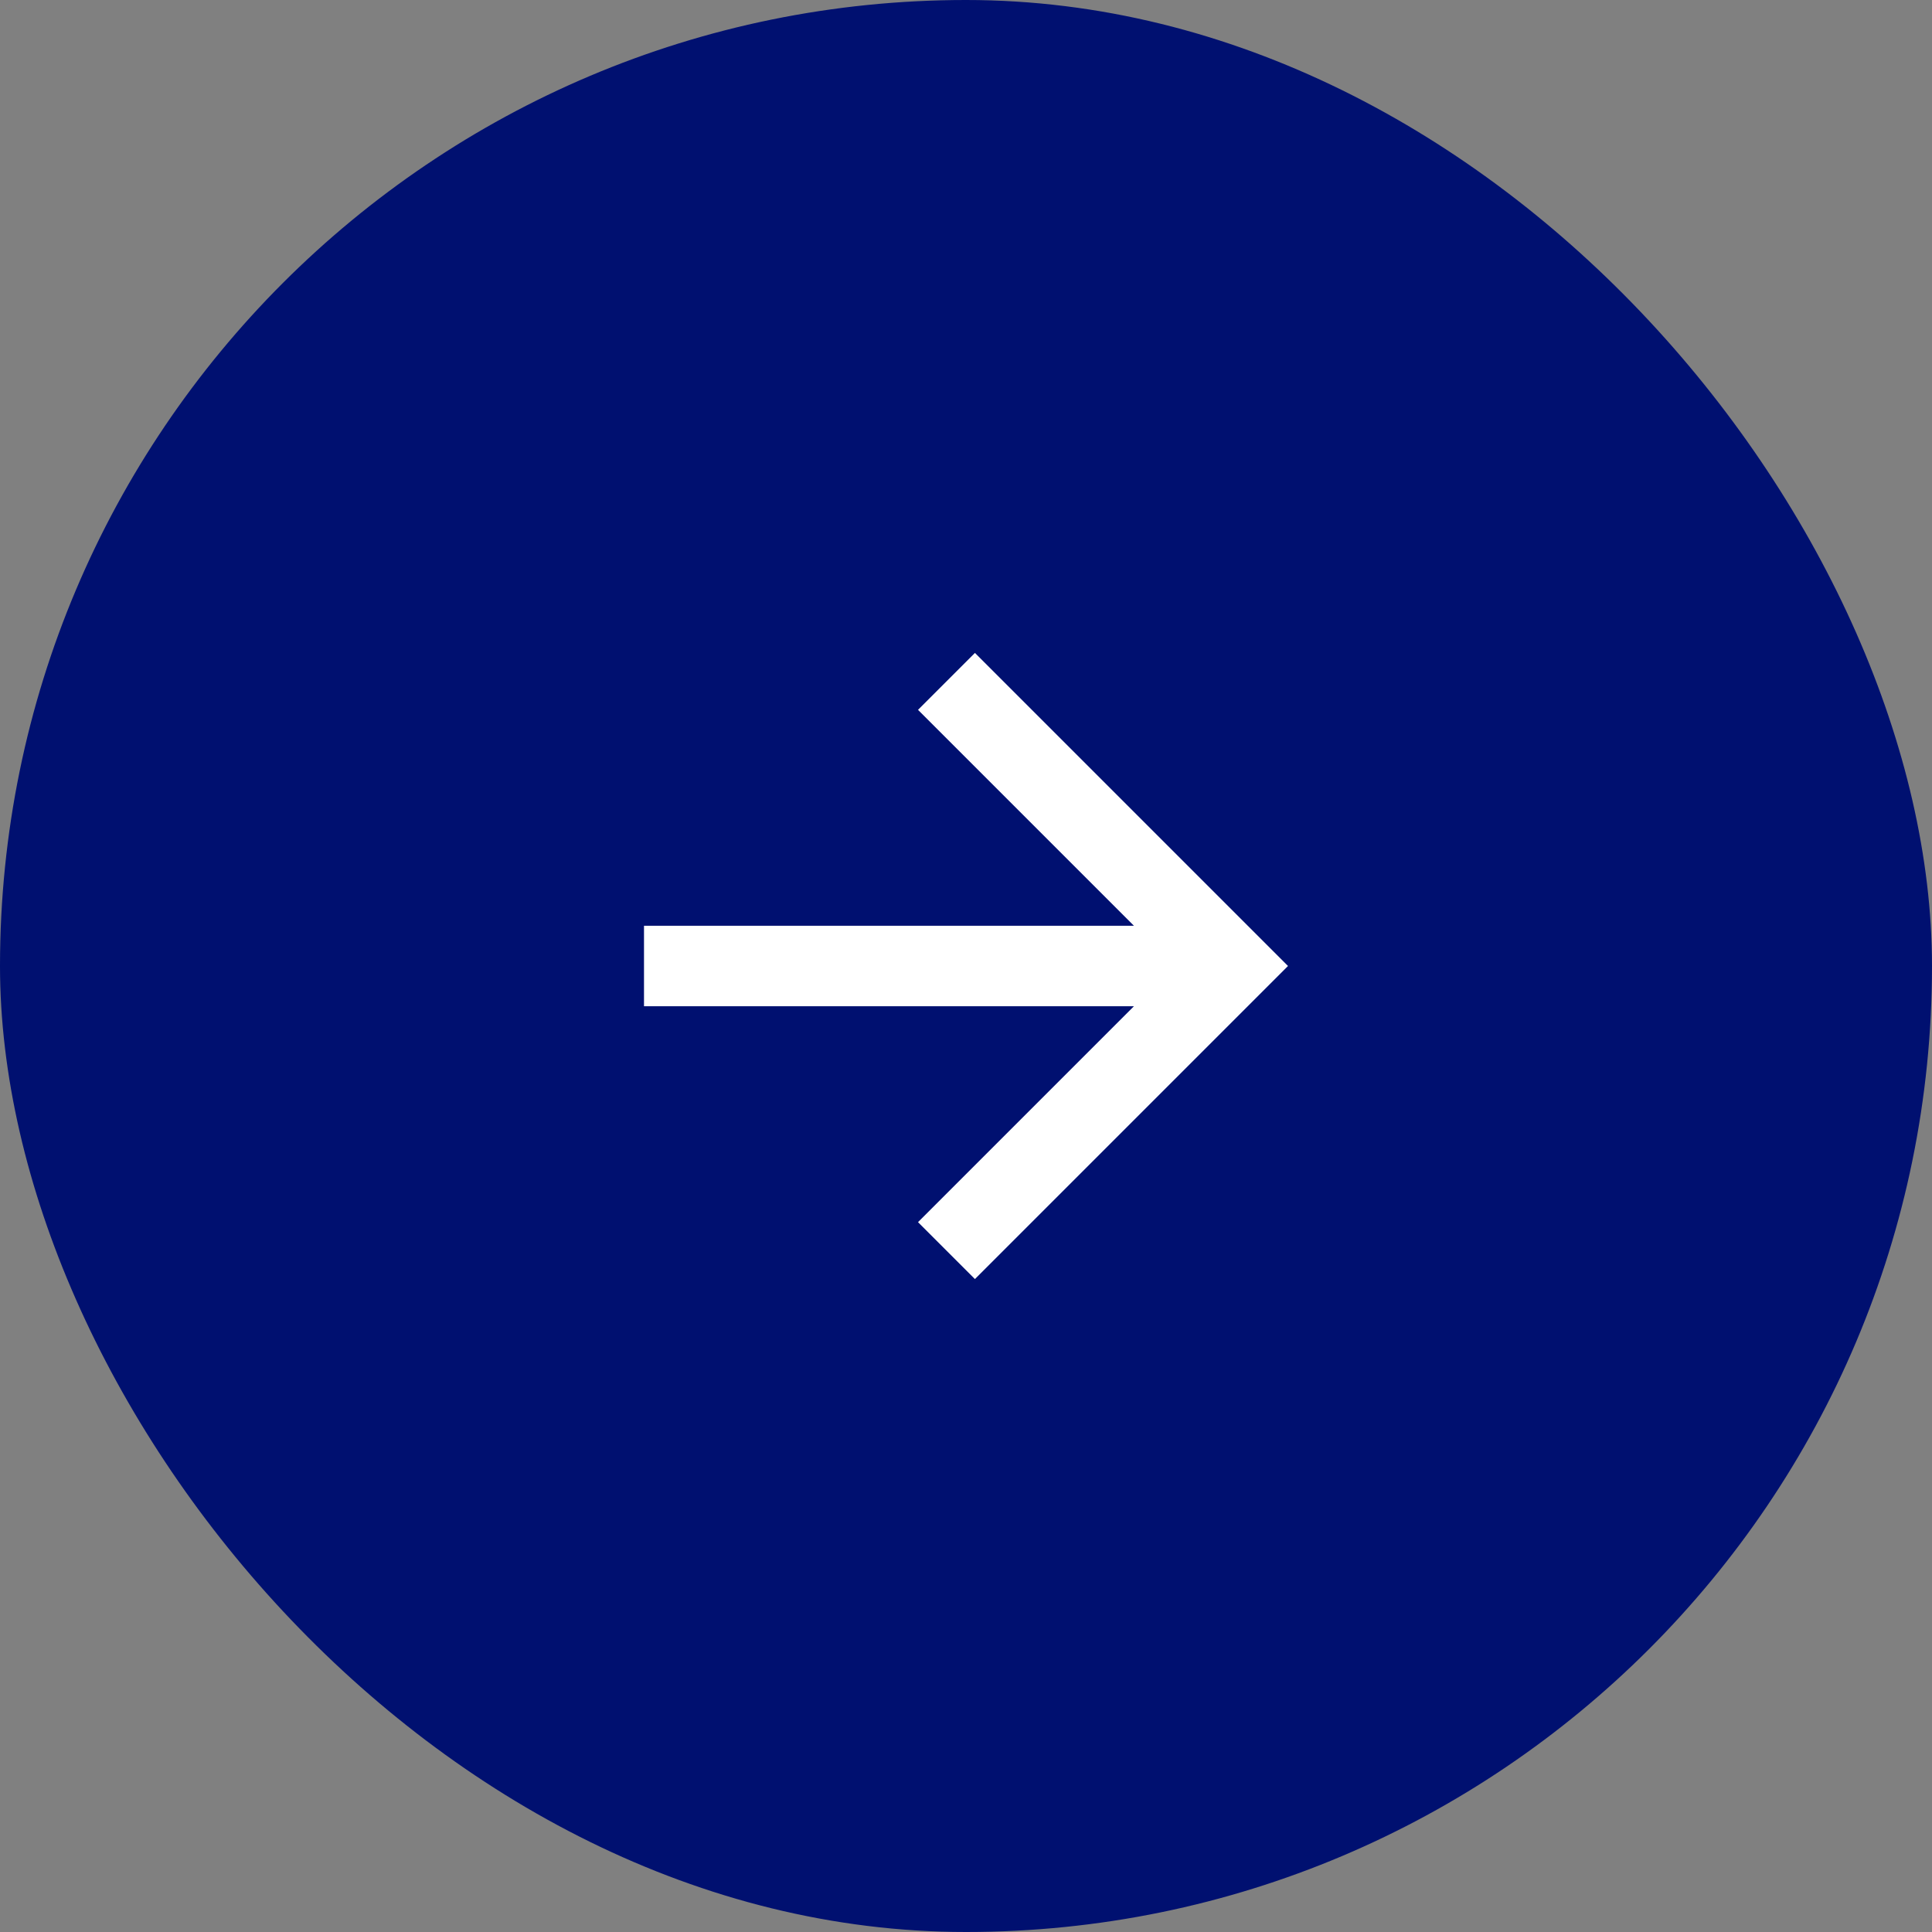 <svg width="48" height="48" viewBox="0 0 48 48" fill="none" xmlns="http://www.w3.org/2000/svg">
<rect x="0" y="0" width="48" height="48" fill="#808080" stroke="none"/>
<rect width="48" height="48" rx="24" fill="#001070"/>
<g clip-path="url(#clip0_701_2831)">
<path d="M28.172 23L22.808 17.636L24.222 16.222L32 24L24.222 31.778L22.808 30.364L28.172 25H16V23H28.172Z" fill="white"/>
</g>
<defs>
<clipPath id="clip0_701_2831">
<rect width="24" height="24" fill="white" transform="translate(12 12)"/>
</clipPath>
</defs>
</svg>
